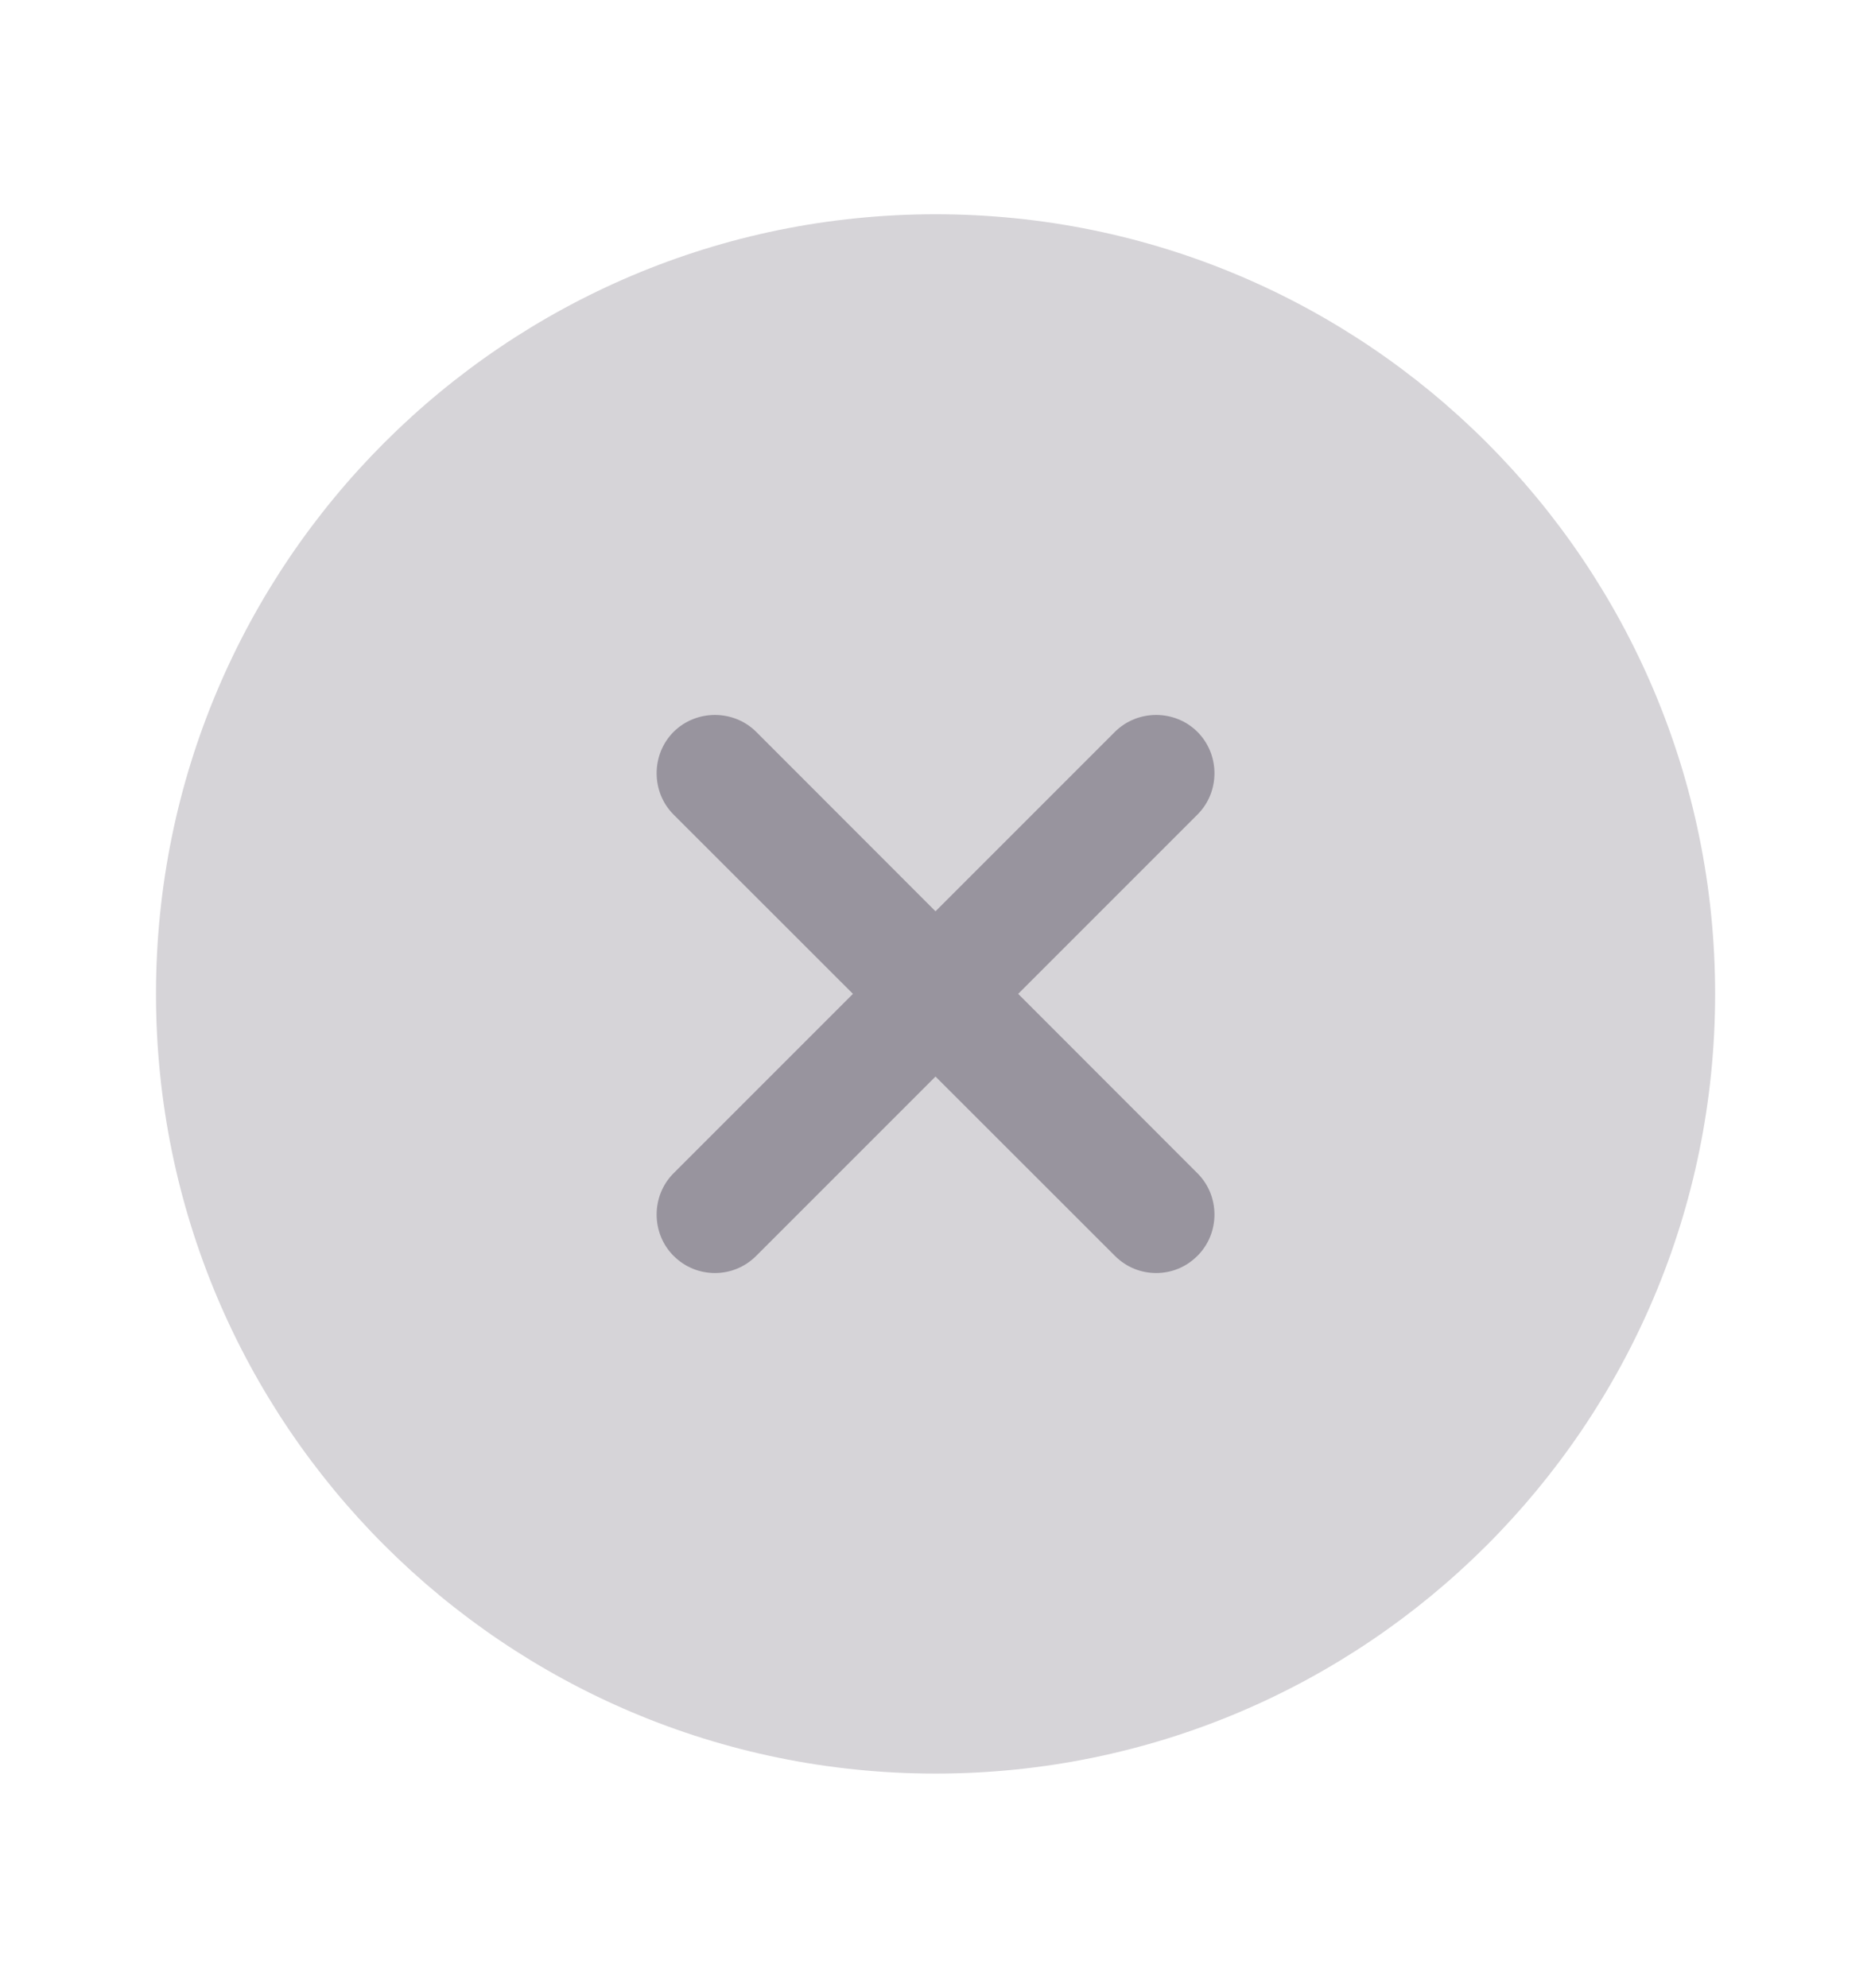 <svg width="16" height="17" viewBox="0 0 16 17" fill="none" xmlns="http://www.w3.org/2000/svg">
<path opacity="0.4" d="M8.001 15.165C11.682 15.165 14.667 12.181 14.667 8.499C14.667 4.817 11.682 1.832 8.001 1.832C4.319 1.832 1.334 4.817 1.334 8.499C1.334 12.181 4.319 15.165 8.001 15.165Z" fill="#98949E"/>
<path d="M8.707 8.498L10.24 6.965C10.434 6.772 10.434 6.452 10.24 6.258C10.047 6.065 9.727 6.065 9.534 6.258L8 7.792L6.467 6.258C6.274 6.065 5.954 6.065 5.76 6.258C5.567 6.452 5.567 6.772 5.76 6.965L7.294 8.498L5.76 10.032C5.567 10.225 5.567 10.545 5.76 10.738C5.86 10.838 5.987 10.885 6.114 10.885C6.24 10.885 6.367 10.838 6.467 10.738L8 9.205L9.534 10.738C9.634 10.838 9.76 10.885 9.887 10.885C10.014 10.885 10.14 10.838 10.24 10.738C10.434 10.545 10.434 10.225 10.24 10.032L8.707 8.498Z" fill="#98949E"/>
</svg>
